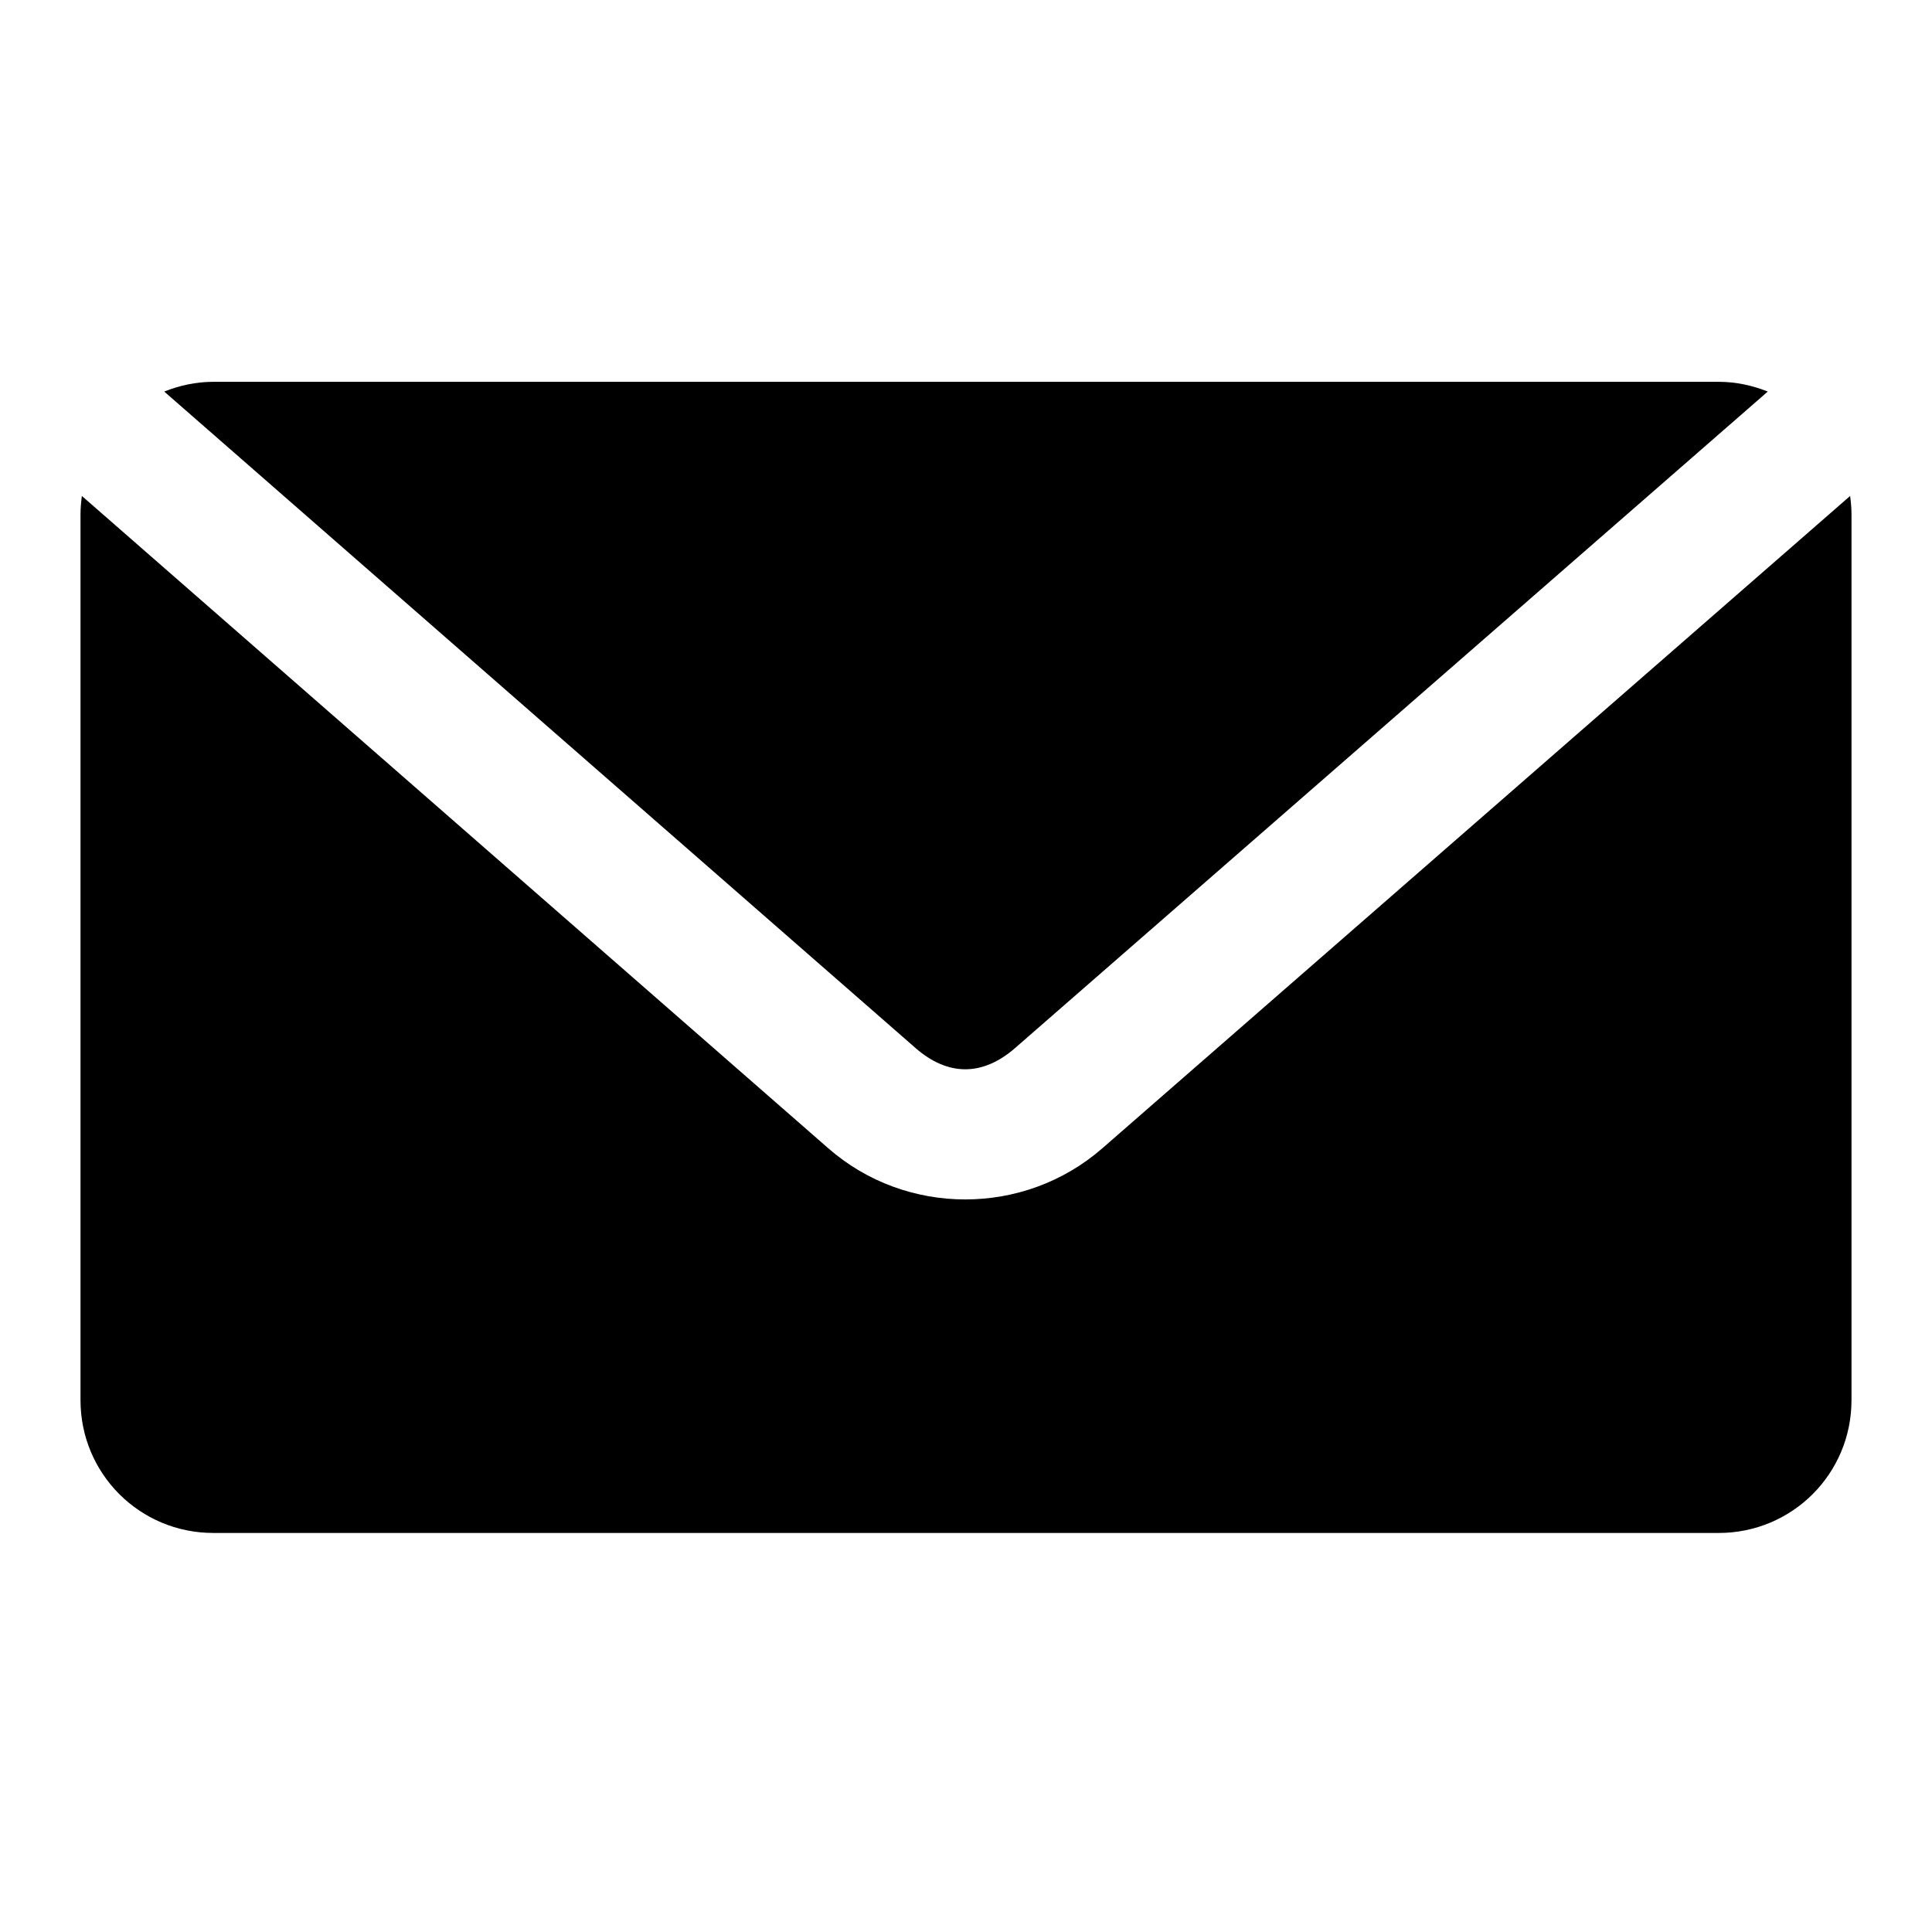 <svg width="24" height="24" viewBox="0 0 24 24" fill="none" xmlns="http://www.w3.org/2000/svg">
<path d="M2.65 4.743C2.434 4.743 2.229 4.789 2.04 4.864L11.373 13.019C11.776 13.371 12.206 13.371 12.61 13.019L21.96 4.864C21.771 4.789 21.566 4.743 21.35 4.743H2.65H2.65ZM1.017 6.161C1.007 6.236 1 6.315 1 6.393V17.393C1 18.307 1.736 19.043 2.65 19.043H21.35C22.264 19.043 23 18.307 23 17.393V6.393C23 6.315 22.993 6.236 22.983 6.161L13.693 14.265C12.723 15.111 11.259 15.112 10.29 14.265L1.017 6.161L1.017 6.161Z" fill="currentColor"/>
</svg>
